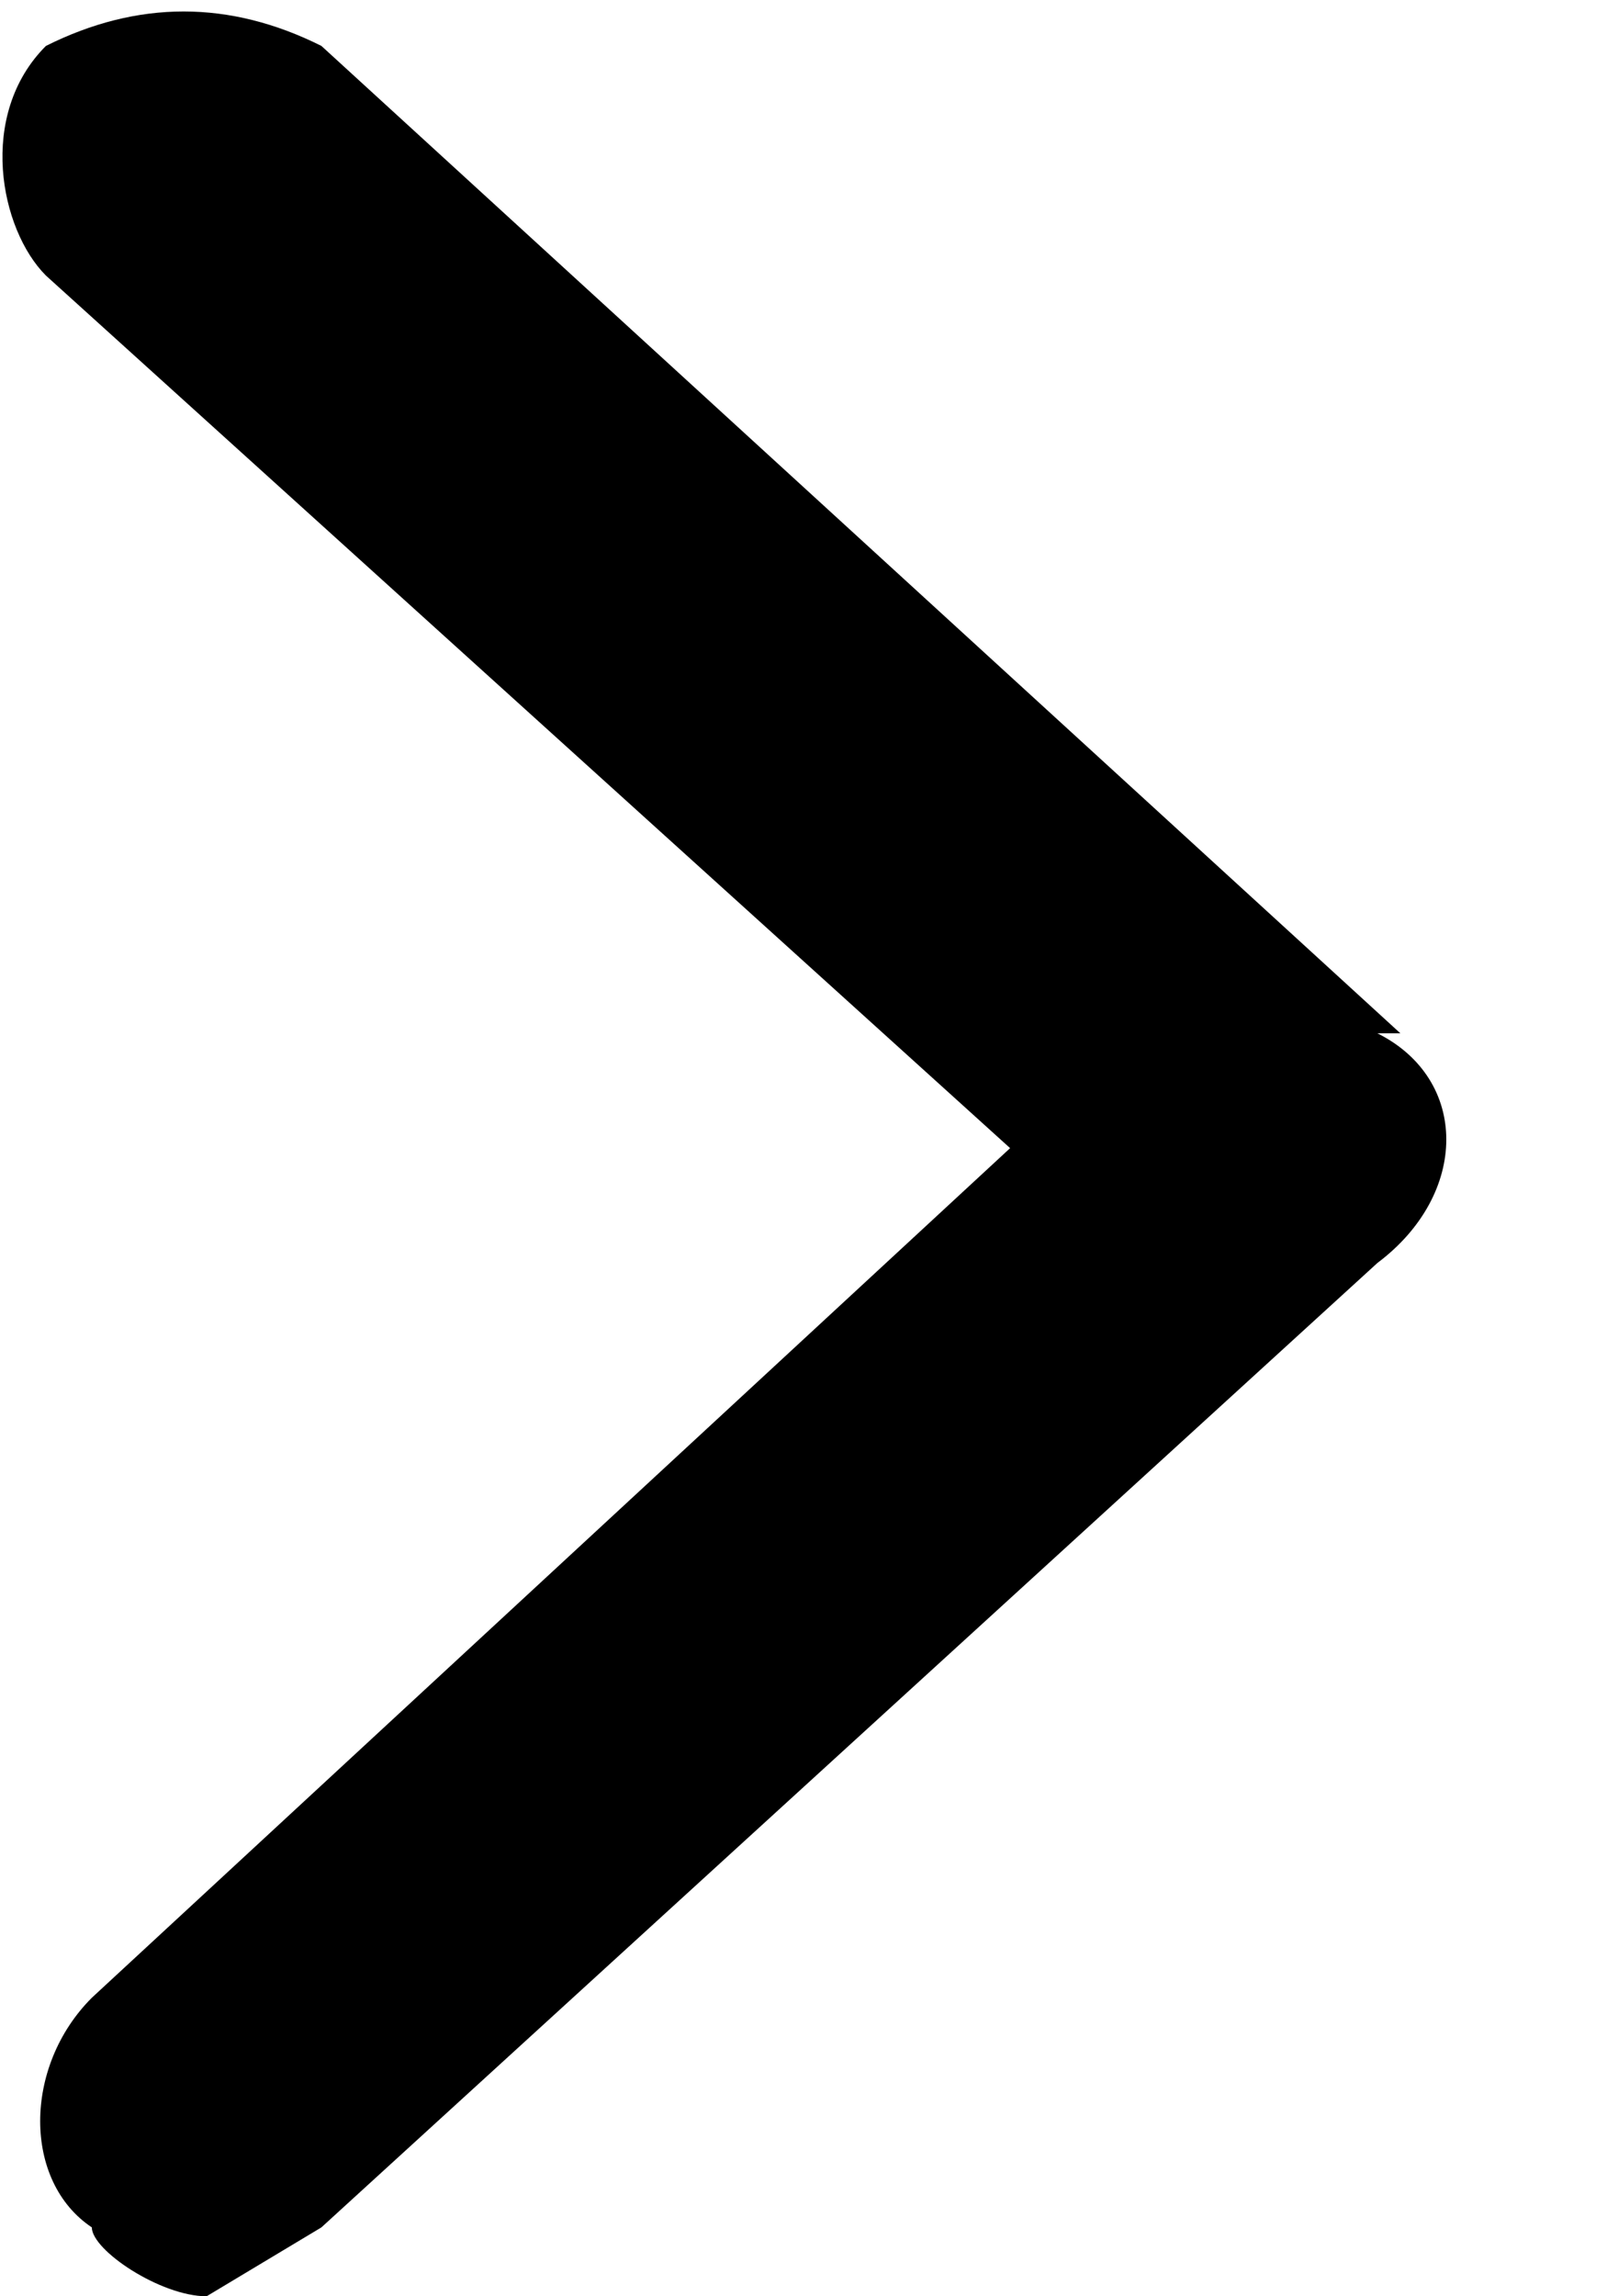 <svg width="7" height="10" fill="none" xmlns="http://www.w3.org/2000/svg"><path d="M6.1 4.5 1.4.2C1 0 .6 0 .2.2c-.3.3-.2.8 0 1L4.4 5l-4 3.7c-.3.3-.3.8 0 1 0 .1.3.3.5.3l.5-.3L6 5.5c.4-.3.4-.8 0-1Z" fill="#000"/></svg>